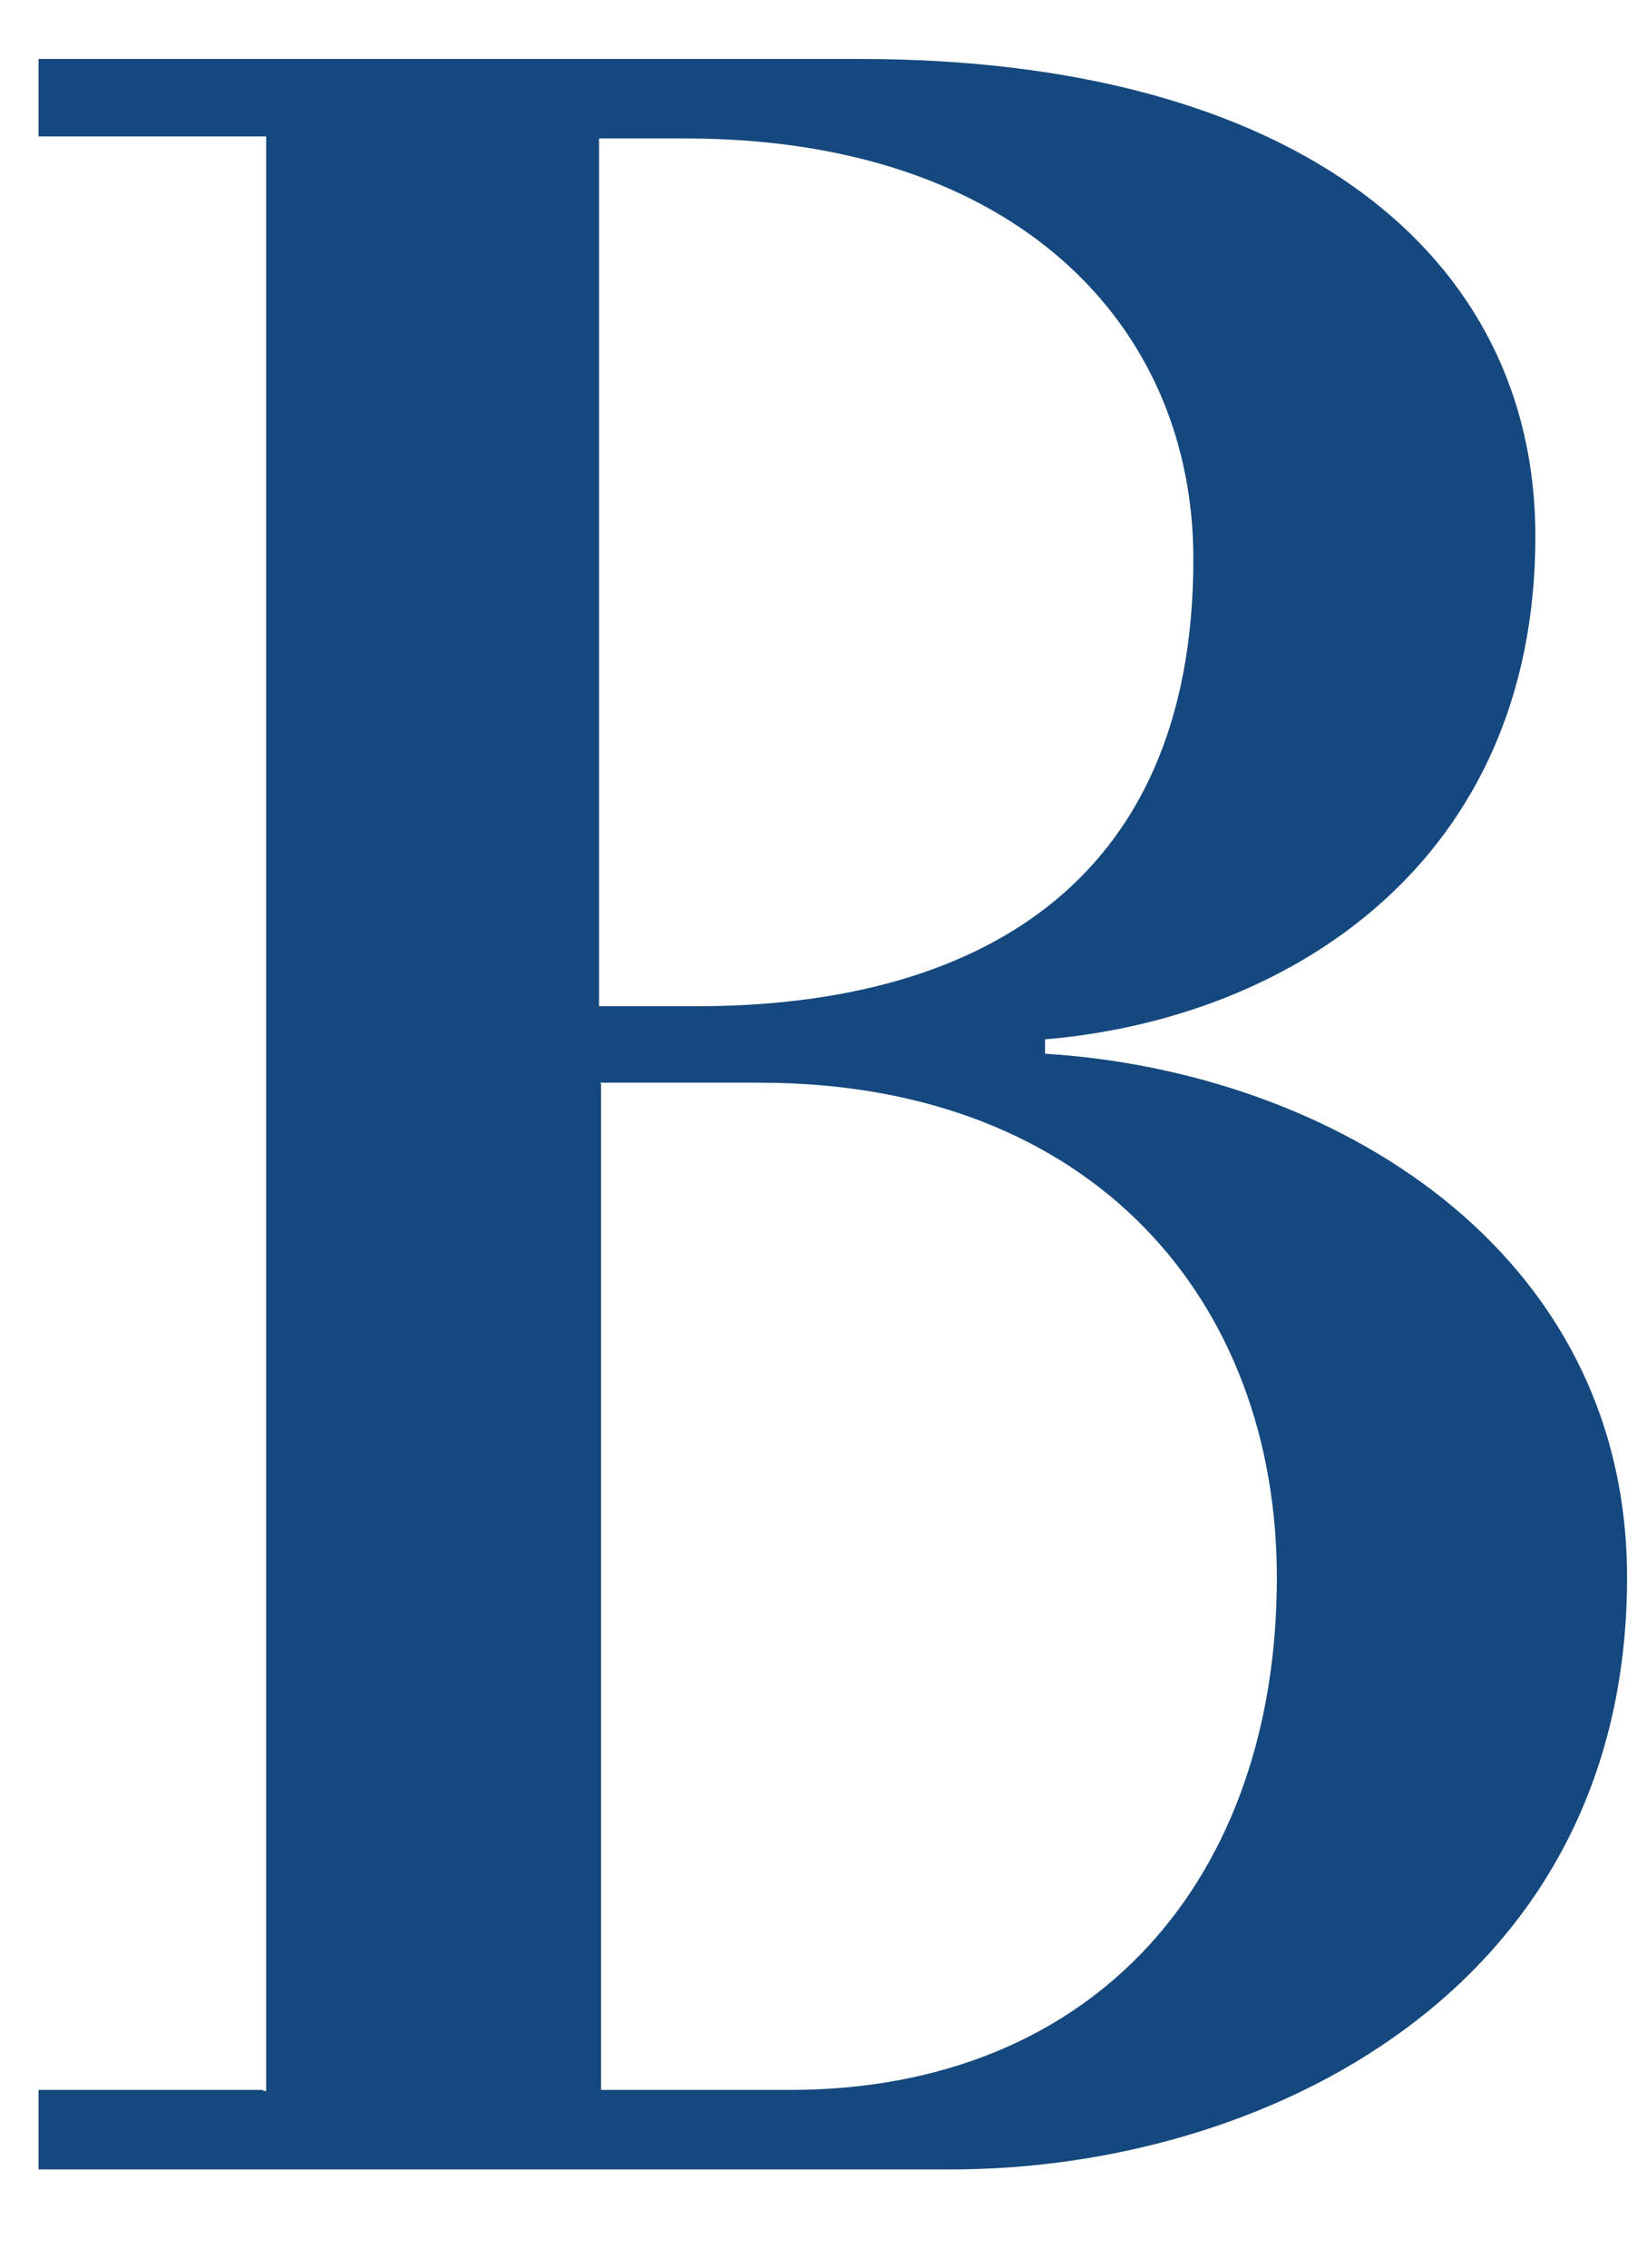 <?xml version="1.0" encoding="UTF-8" standalone="no"?><svg width='13' height='18' viewBox='0 0 13 18' fill='none' xmlns='http://www.w3.org/2000/svg'>
<path d='M4.765 1.099H5.444C8.07 1.099 9.477 2.583 9.477 4.437C9.477 7.069 7.694 7.987 5.534 7.987H4.757V1.099H4.765ZM2.09 16.589H0.306V17.22H7.555C10.017 17.22 12.921 15.81 12.921 12.522C12.921 9.914 10.573 8.504 8.299 8.364V8.25C10.246 8.086 12.193 6.839 12.193 4.256C12.193 2.026 10.295 0.468 6.826 0.468H0.306V1.083H2.114V16.597H2.09V16.589ZM4.765 8.594H6.033C8.684 8.594 10.14 10.332 10.14 12.522C10.14 14.9 8.708 16.589 6.27 16.589H4.773V8.602' fill='#14487E'/>
</svg>
